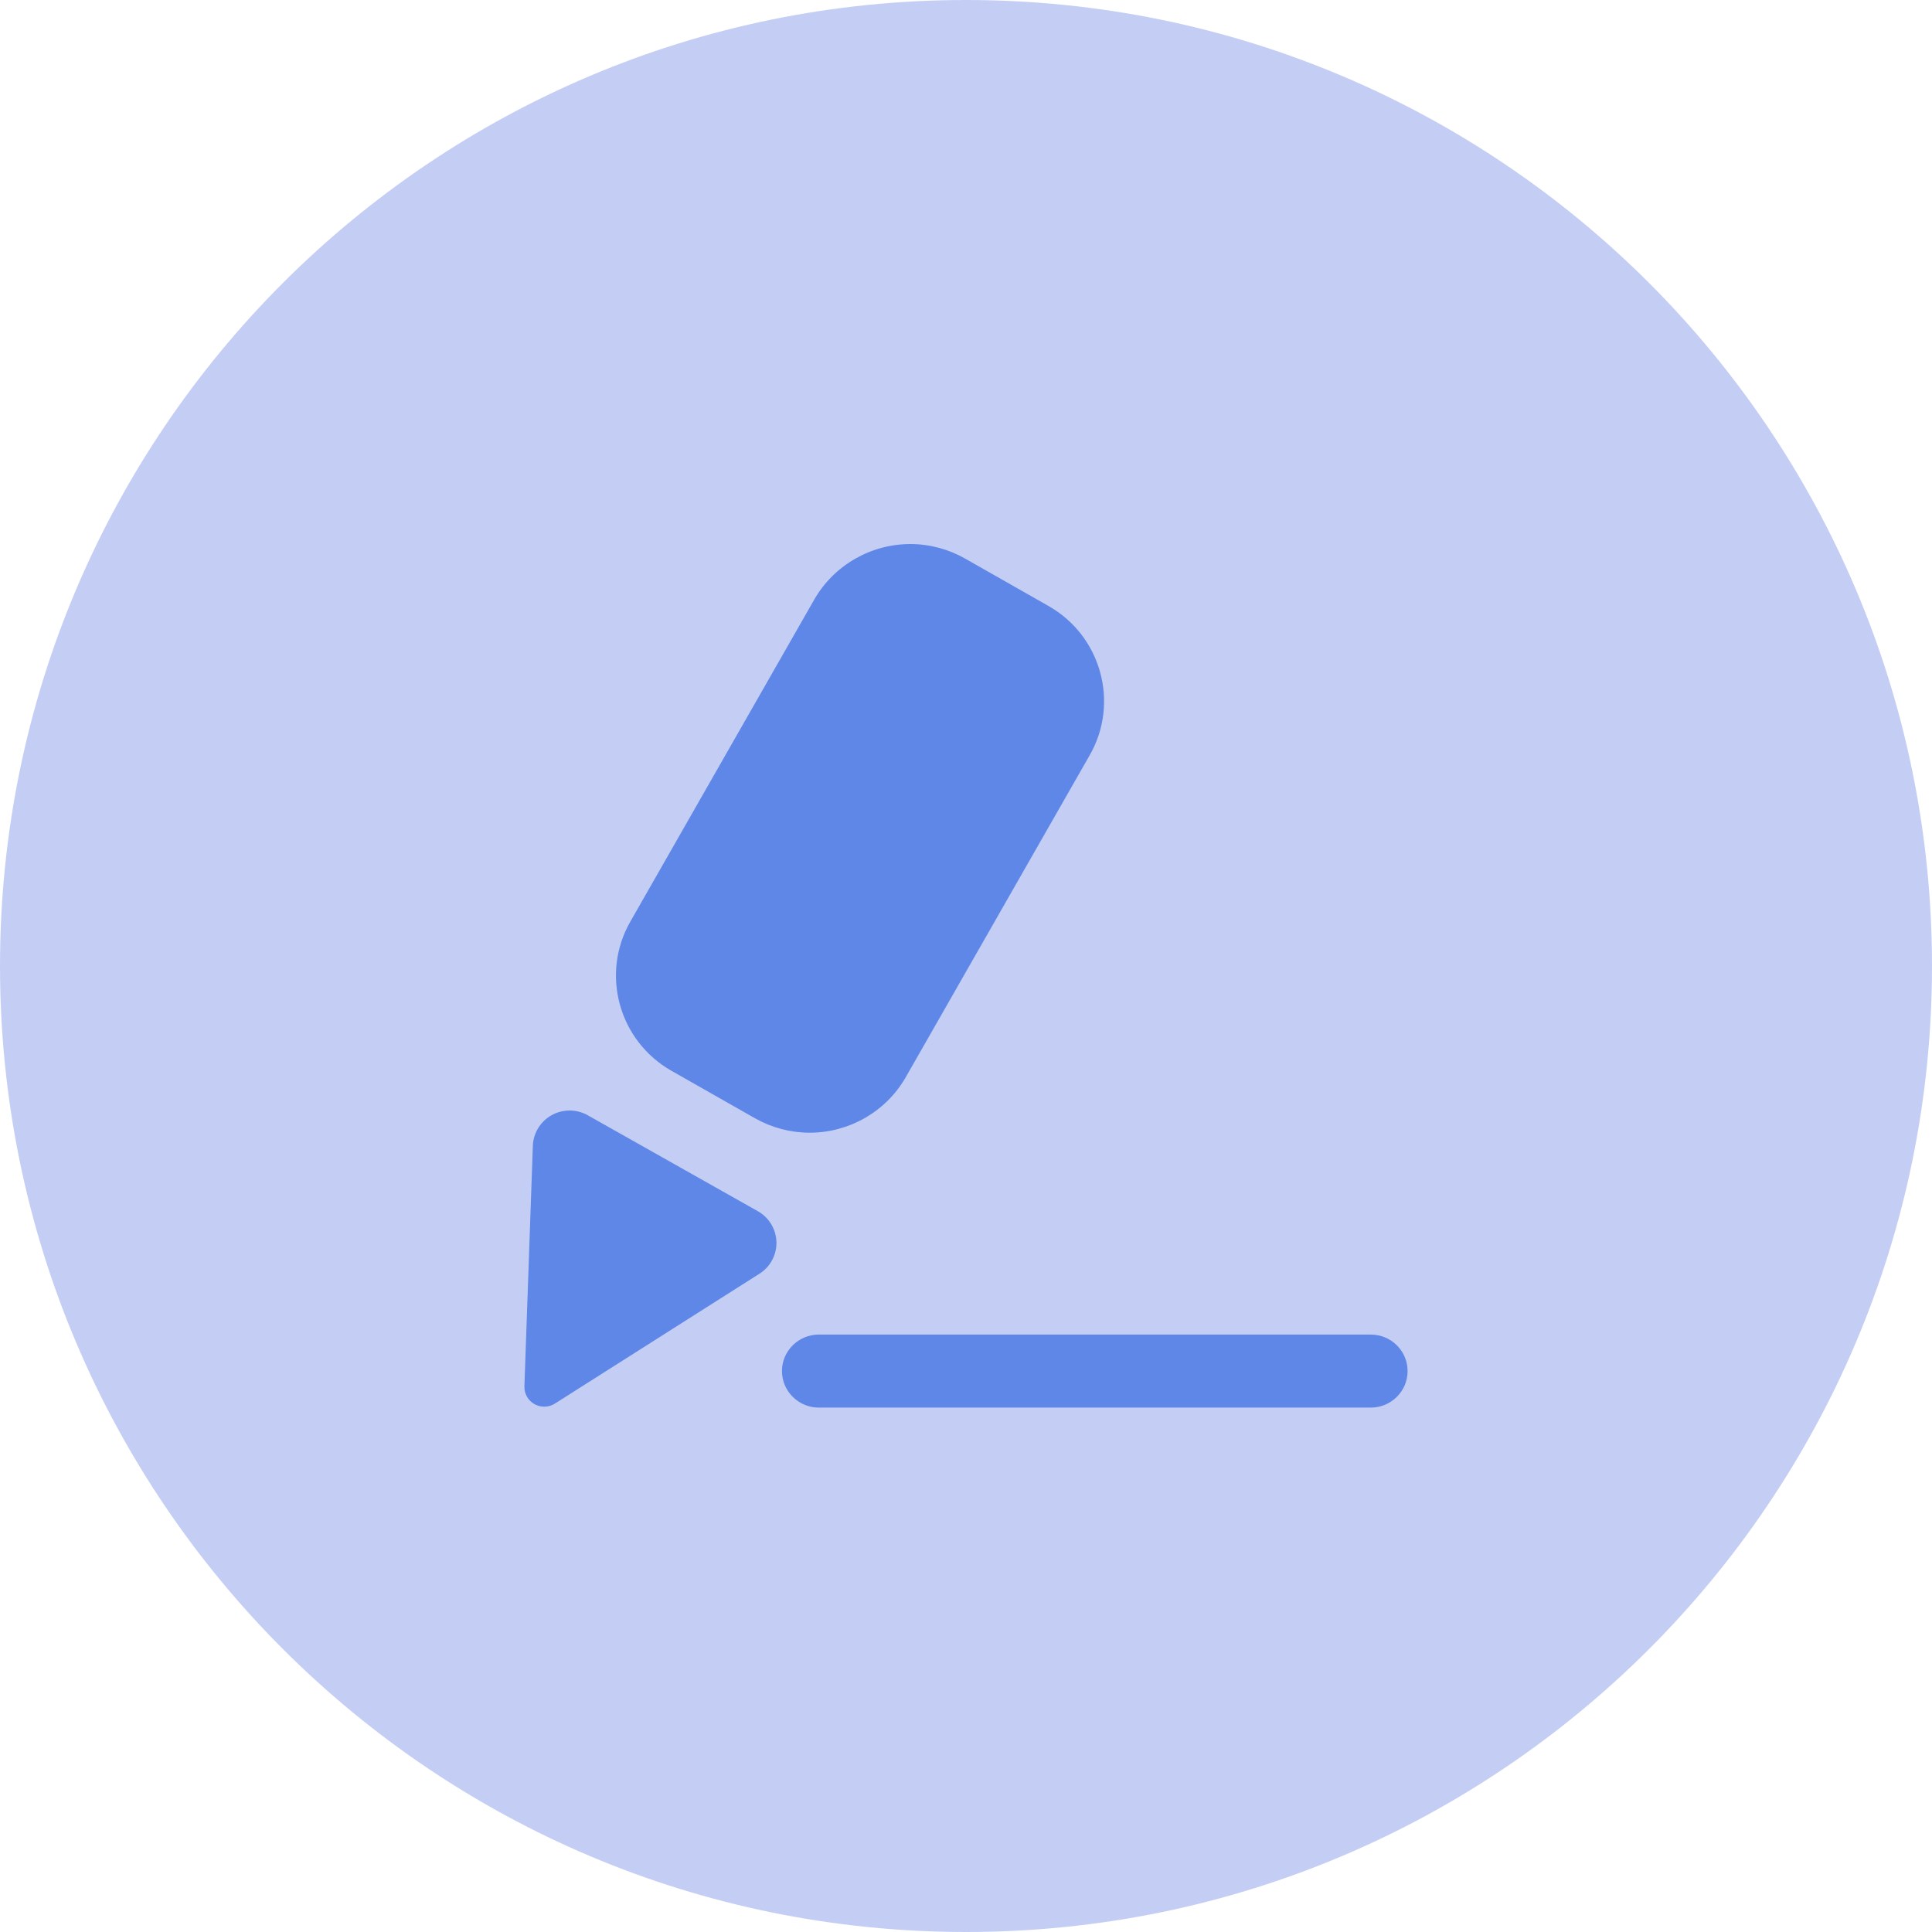 <svg width="35" height="35" viewBox="0 0 35 35" fill="none" xmlns="http://www.w3.org/2000/svg">
<path fill-rule="evenodd" clip-rule="evenodd" d="M17.5 0C27.165 0 35 7.835 35 17.5C35 27.165 27.165 35 17.5 35C7.835 35 0 27.165 0 17.5C0 7.835 7.835 0 17.5 0Z" fill="#C4CEF5"/>
<path fill-rule="evenodd" clip-rule="evenodd" d="M14.668 20.52H14.668C14.323 20.52 13.981 20.43 13.68 20.26L12.167 19.4C11.21 18.858 10.875 17.644 11.42 16.694L14.753 10.858C15.109 10.24 15.775 9.856 16.492 9.856C16.837 9.856 17.178 9.946 17.48 10.117L18.993 10.977C19.95 11.519 20.285 12.733 19.74 13.683L16.406 19.519C16.051 20.137 15.385 20.52 14.668 20.52V20.52ZM9.86 25.483C9.798 25.483 9.736 25.467 9.682 25.437C9.566 25.372 9.496 25.249 9.5 25.116L9.653 20.756C9.662 20.525 9.793 20.312 9.996 20.201C10.095 20.146 10.207 20.118 10.319 20.118C10.436 20.118 10.552 20.149 10.653 20.207L13.727 21.941C13.931 22.054 14.061 22.27 14.066 22.502C14.072 22.735 13.952 22.955 13.753 23.078L10.053 25.427C9.995 25.464 9.928 25.483 9.86 25.483L9.86 25.483ZM24.833 25.5H14.833C14.466 25.5 14.166 25.203 14.166 24.838C14.166 24.473 14.466 24.177 14.833 24.177H24.833C25.201 24.177 25.5 24.473 25.5 24.838C25.5 25.203 25.201 25.5 24.833 25.5Z" fill="#5F87E7"/>
</svg>
